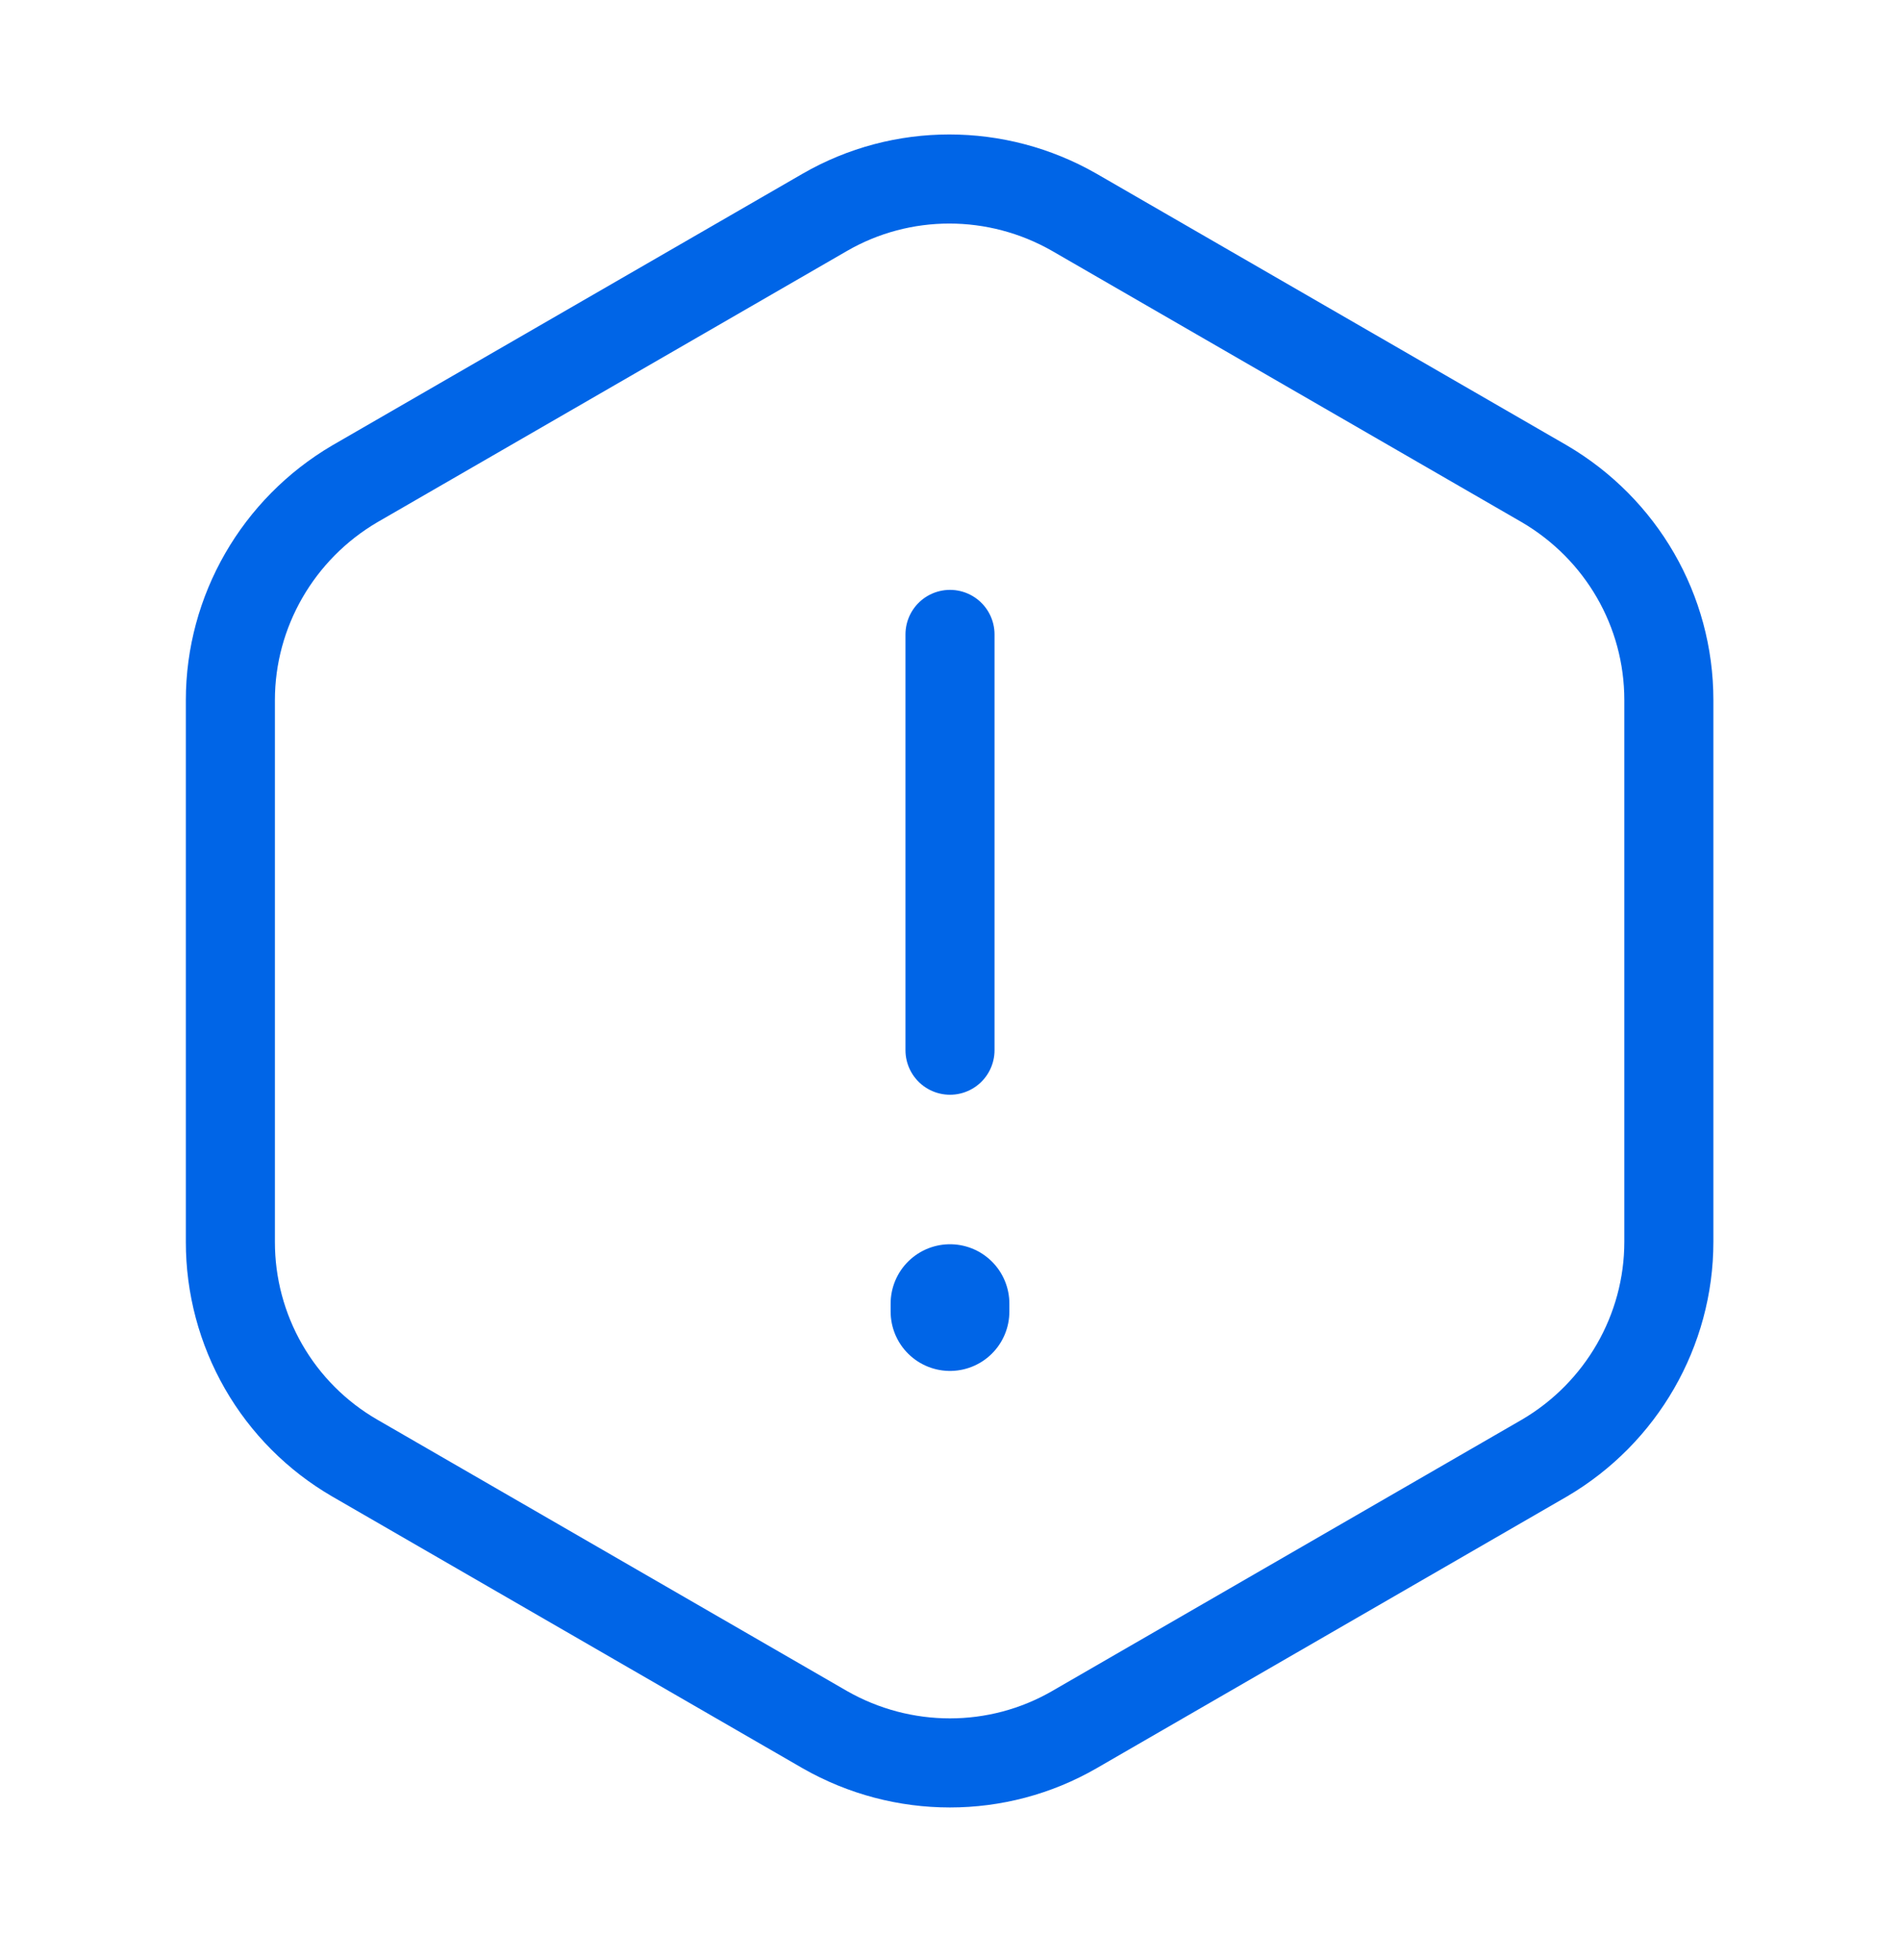 <svg width="32" height="33" viewBox="0 0 32 33" fill="none" xmlns="http://www.w3.org/2000/svg">
<path d="M16 10.681V17.681M28.107 11.787V20.907C28.107 22.401 27.307 23.788 26.013 24.547L18.093 29.121C16.8 29.867 15.2 29.867 13.893 29.121L5.973 24.547C5.336 24.178 4.806 23.647 4.439 23.008C4.072 22.369 3.879 21.645 3.88 20.907V11.787C3.88 10.294 4.68 8.907 5.973 8.147L13.893 3.574C15.187 2.827 16.787 2.827 18.093 3.574L26.013 8.147C27.307 8.907 28.107 10.281 28.107 11.787Z" stroke="#0065E7" stroke-width="1.5" stroke-linecap="round" stroke-linejoin="round"/>
<path d="M16 21.948V22.081" stroke="#0065E7" stroke-width="2" stroke-linecap="round" stroke-linejoin="round"/>
</svg>

